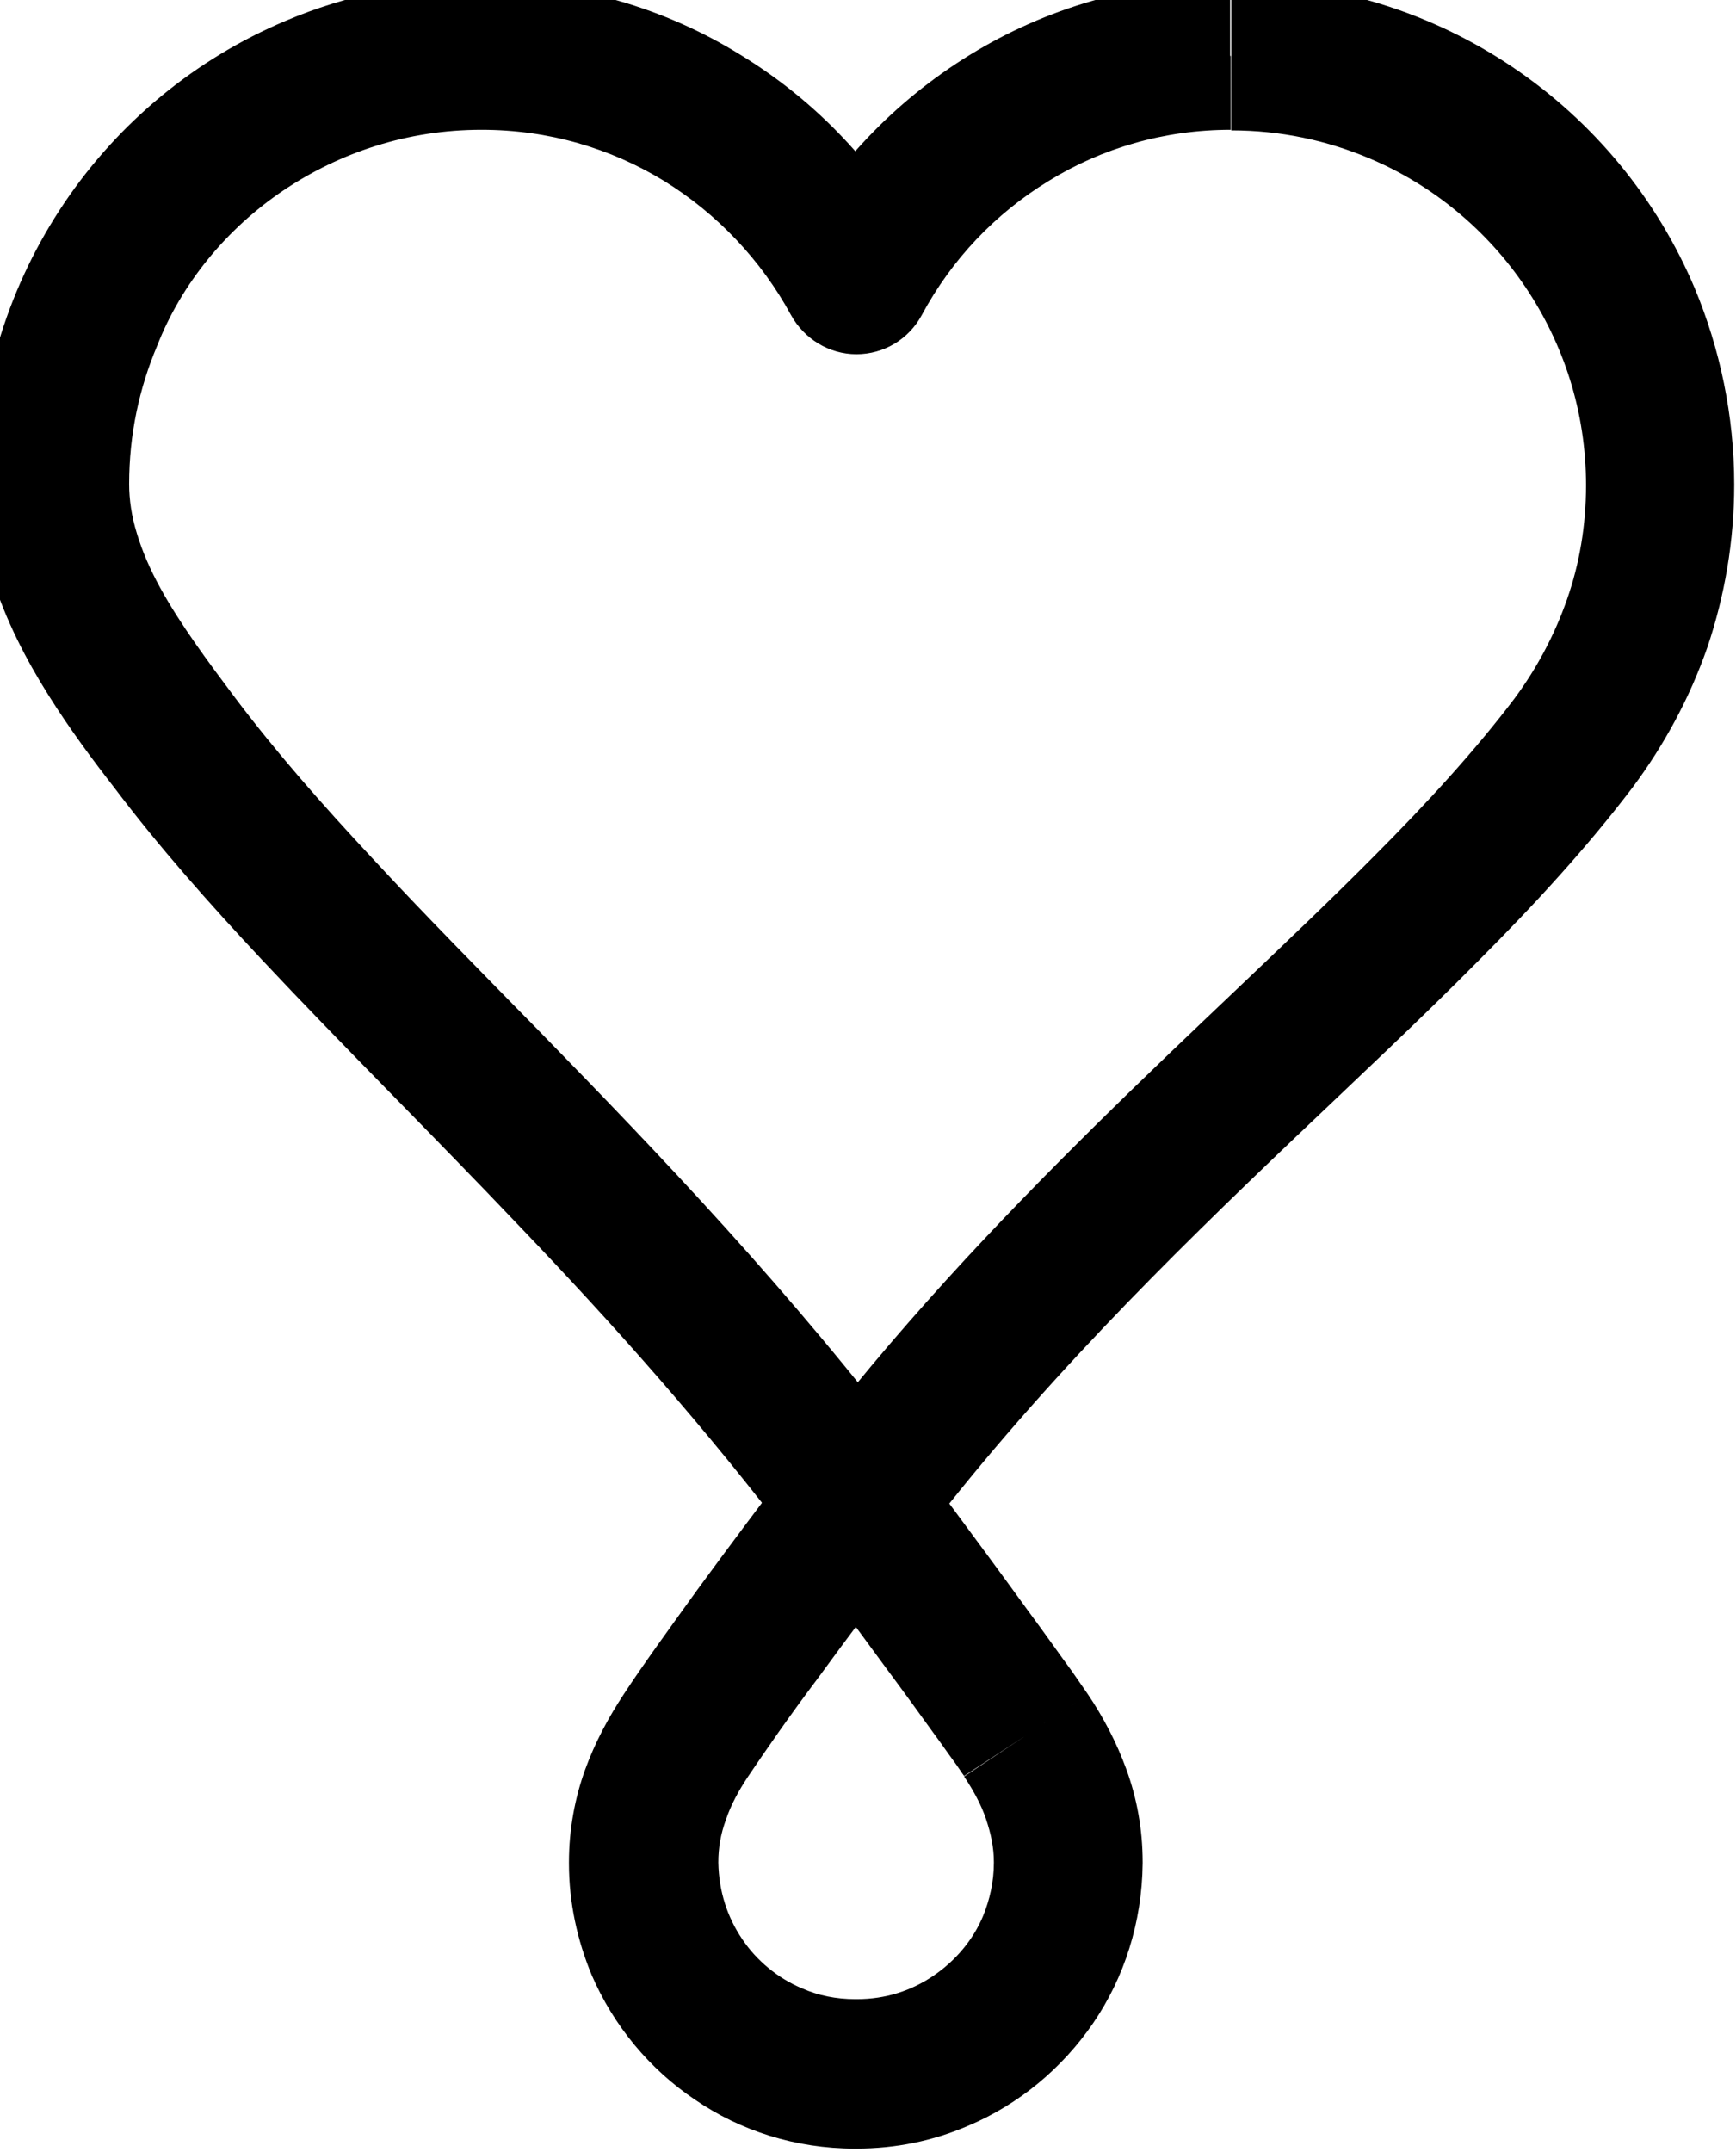 <?xml version="1.0" encoding="utf-8"?>
<!-- Generator: Adobe Illustrator 19.0.0, SVG Export Plug-In . SVG Version: 6.00 Build 0)  -->
<svg version="1.1" id="Isolation_Mode" xmlns="http://www.w3.org/2000/svg" xmlns:xlink="http://www.w3.org/1999/xlink" x="0px"
	 y="0px" viewBox="0 0 291.7 361.5" style="enable-background:new 0 0 291.7 361.5;" xml:space="preserve">
<g>
	<g>
		<defs>
			<rect id="SVGID_1_" x="8.8" y="8.4" width="270" height="369"/>
		</defs>
		<clipPath id="SVGID_2_">
			<use xlink:href="#SVGID_1_"  style="overflow:visible;"/>
		</clipPath>
	</g>
	<g>
		<path d="M172.4,291.5l10.4-6.9c-0.7-1-1.6-2.3-2.7-3.9c-2-2.7-4.5-6.3-7.4-10.2c-8.4-11.6-18.9-25.6-18.9-25.6c-2.3-3.2-6-5-10-5
			c-3.9,0-7.6,1.8-10,4.9c-6,7.9-11.7,15.5-16.6,22.2c-4.9,6.8-9.2,12.7-12.4,17.6l0,0c-2.5,3.8-4.8,8-6.5,12.7
			c-1.7,4.7-2.7,10-2.7,15.5l0,0.2l0,0c0,6.6,1.4,12.9,3.8,18.7c3.7,8.6,9.8,15.9,17.4,21c7.6,5.2,16.9,8.2,26.8,8.2l0.2,0l-0.1,0
			l0.2,0c6.6,0,12.9-1.3,18.7-3.8c8.6-3.6,15.9-9.7,21.1-17.3c5.2-7.6,8.2-16.9,8.3-26.8l0,0l0-0.2c0-5.6-1-10.8-2.7-15.5
			c-1.7-4.7-4-9-6.5-12.7L172.4,291.5l-10.4,6.9c1.6,2.4,2.9,4.8,3.7,7.2c0.8,2.4,1.3,4.7,1.3,7.2l0,0.1l0,0c0,3.2-0.7,6.2-1.8,8.9
			c-1.7,4.1-4.7,7.6-8.4,10.1c-3.7,2.5-8,3.9-12.8,3.9l-0.1,0l-0.1,0l-0.1,0c-3.2,0-6.2-0.6-8.9-1.8c-4.1-1.7-7.7-4.7-10.1-8.3
			c-2.5-3.7-3.9-8-4-12.8l0,0l0-0.1c0-2.4,0.4-4.8,1.3-7.2c0.8-2.4,2.1-4.8,3.7-7.2l0,0c2.9-4.3,6.9-10.1,11.8-16.6
			c4.8-6.6,10.4-14,16.4-21.9l-10-7.6l-10,7.5c0,0,0.4,0.5,1,1.4c2.3,3.1,8.2,11.1,14,19c2.9,3.9,5.8,7.9,8.1,11.1
			c1.2,1.6,2.2,3.1,3.1,4.3c0.9,1.2,1.5,2.2,1.9,2.7L172.4,291.5z"/>
		<path d="M206.7,9.4V-3.1c-16,0-31,4.5-43.7,12.3c-12.7,7.8-23.2,18.8-30.3,32l11,5.9l11-5.9c-7.1-13.2-17.5-24.2-30.3-32
			C111.8,1.4,96.8-3.1,80.9-3.1C69.2-3.1,58.1-0.8,48,3.5C32.8,9.9,19.9,20.6,10.8,34.1C1.7,47.6-3.7,63.9-3.7,81.4
			c0,5.5,0.9,10.8,2.4,15.6c2.3,7.3,5.7,13.8,9.4,19.7c3.7,5.9,7.6,11.1,11.1,15.6l0,0c7.4,9.8,15.8,19.3,24.8,28.9
			c13.5,14.4,28.3,29,43.6,45.1c15.3,16,31,33.5,46.2,53.6c2.4,3.1,6,4.9,10,4.9c3.9,0,7.6-1.8,10-4.9
			c20.1-26.5,42.6-48.6,63.9-68.9c10.6-10.1,21-19.8,30.6-29.5c9.6-9.6,18.4-19.2,26-29.2l0,0c5.3-7.1,9.6-15,12.6-23.6
			c2.9-8.6,4.5-17.8,4.5-27.3c0-11.6-2.4-22.8-6.6-32.9c-6.4-15.2-17.1-28.1-30.6-37.2c-13.5-9.1-29.8-14.4-47.3-14.4V9.4v12.5
			c8.3,0,16.1,1.7,23.2,4.7c10.7,4.5,19.8,12.1,26.2,21.6c6.4,9.5,10.2,20.9,10.2,33.3c0,6.8-1.1,13.2-3.2,19.2
			c-2.1,6-5.1,11.6-8.8,16.6l0,0c-6.5,8.6-14.6,17.5-23.8,26.7c-13.7,13.8-29.8,28.4-46.5,44.9c-16.7,16.5-34,34.7-50.1,56l10,7.6
			l10-7.6c-21.3-28.1-43.4-51.1-63.4-71.6c-10-10.2-19.5-19.8-28.1-29.1c-8.6-9.2-16.4-18.1-23.1-27l0,0c-4.5-6-9.2-12.3-12.6-18.5
			c-1.7-3.1-3-6.1-3.9-9.1c-0.9-2.9-1.3-5.7-1.3-8.3c0-8.3,1.7-16.1,4.7-23.2C30.5,47.6,38.1,38.4,47.6,32
			c9.5-6.4,20.9-10.2,33.3-10.2c11.3,0,21.7,3.1,30.7,8.6c8.9,5.5,16.3,13.3,21.3,22.5c2.2,4,6.4,6.6,11,6.6c4.6,0,8.8-2.5,11-6.6
			c5-9.3,12.3-17,21.3-22.5c8.9-5.5,19.4-8.6,30.6-8.6V9.4z"/>
	</g>
</g>
</svg>
